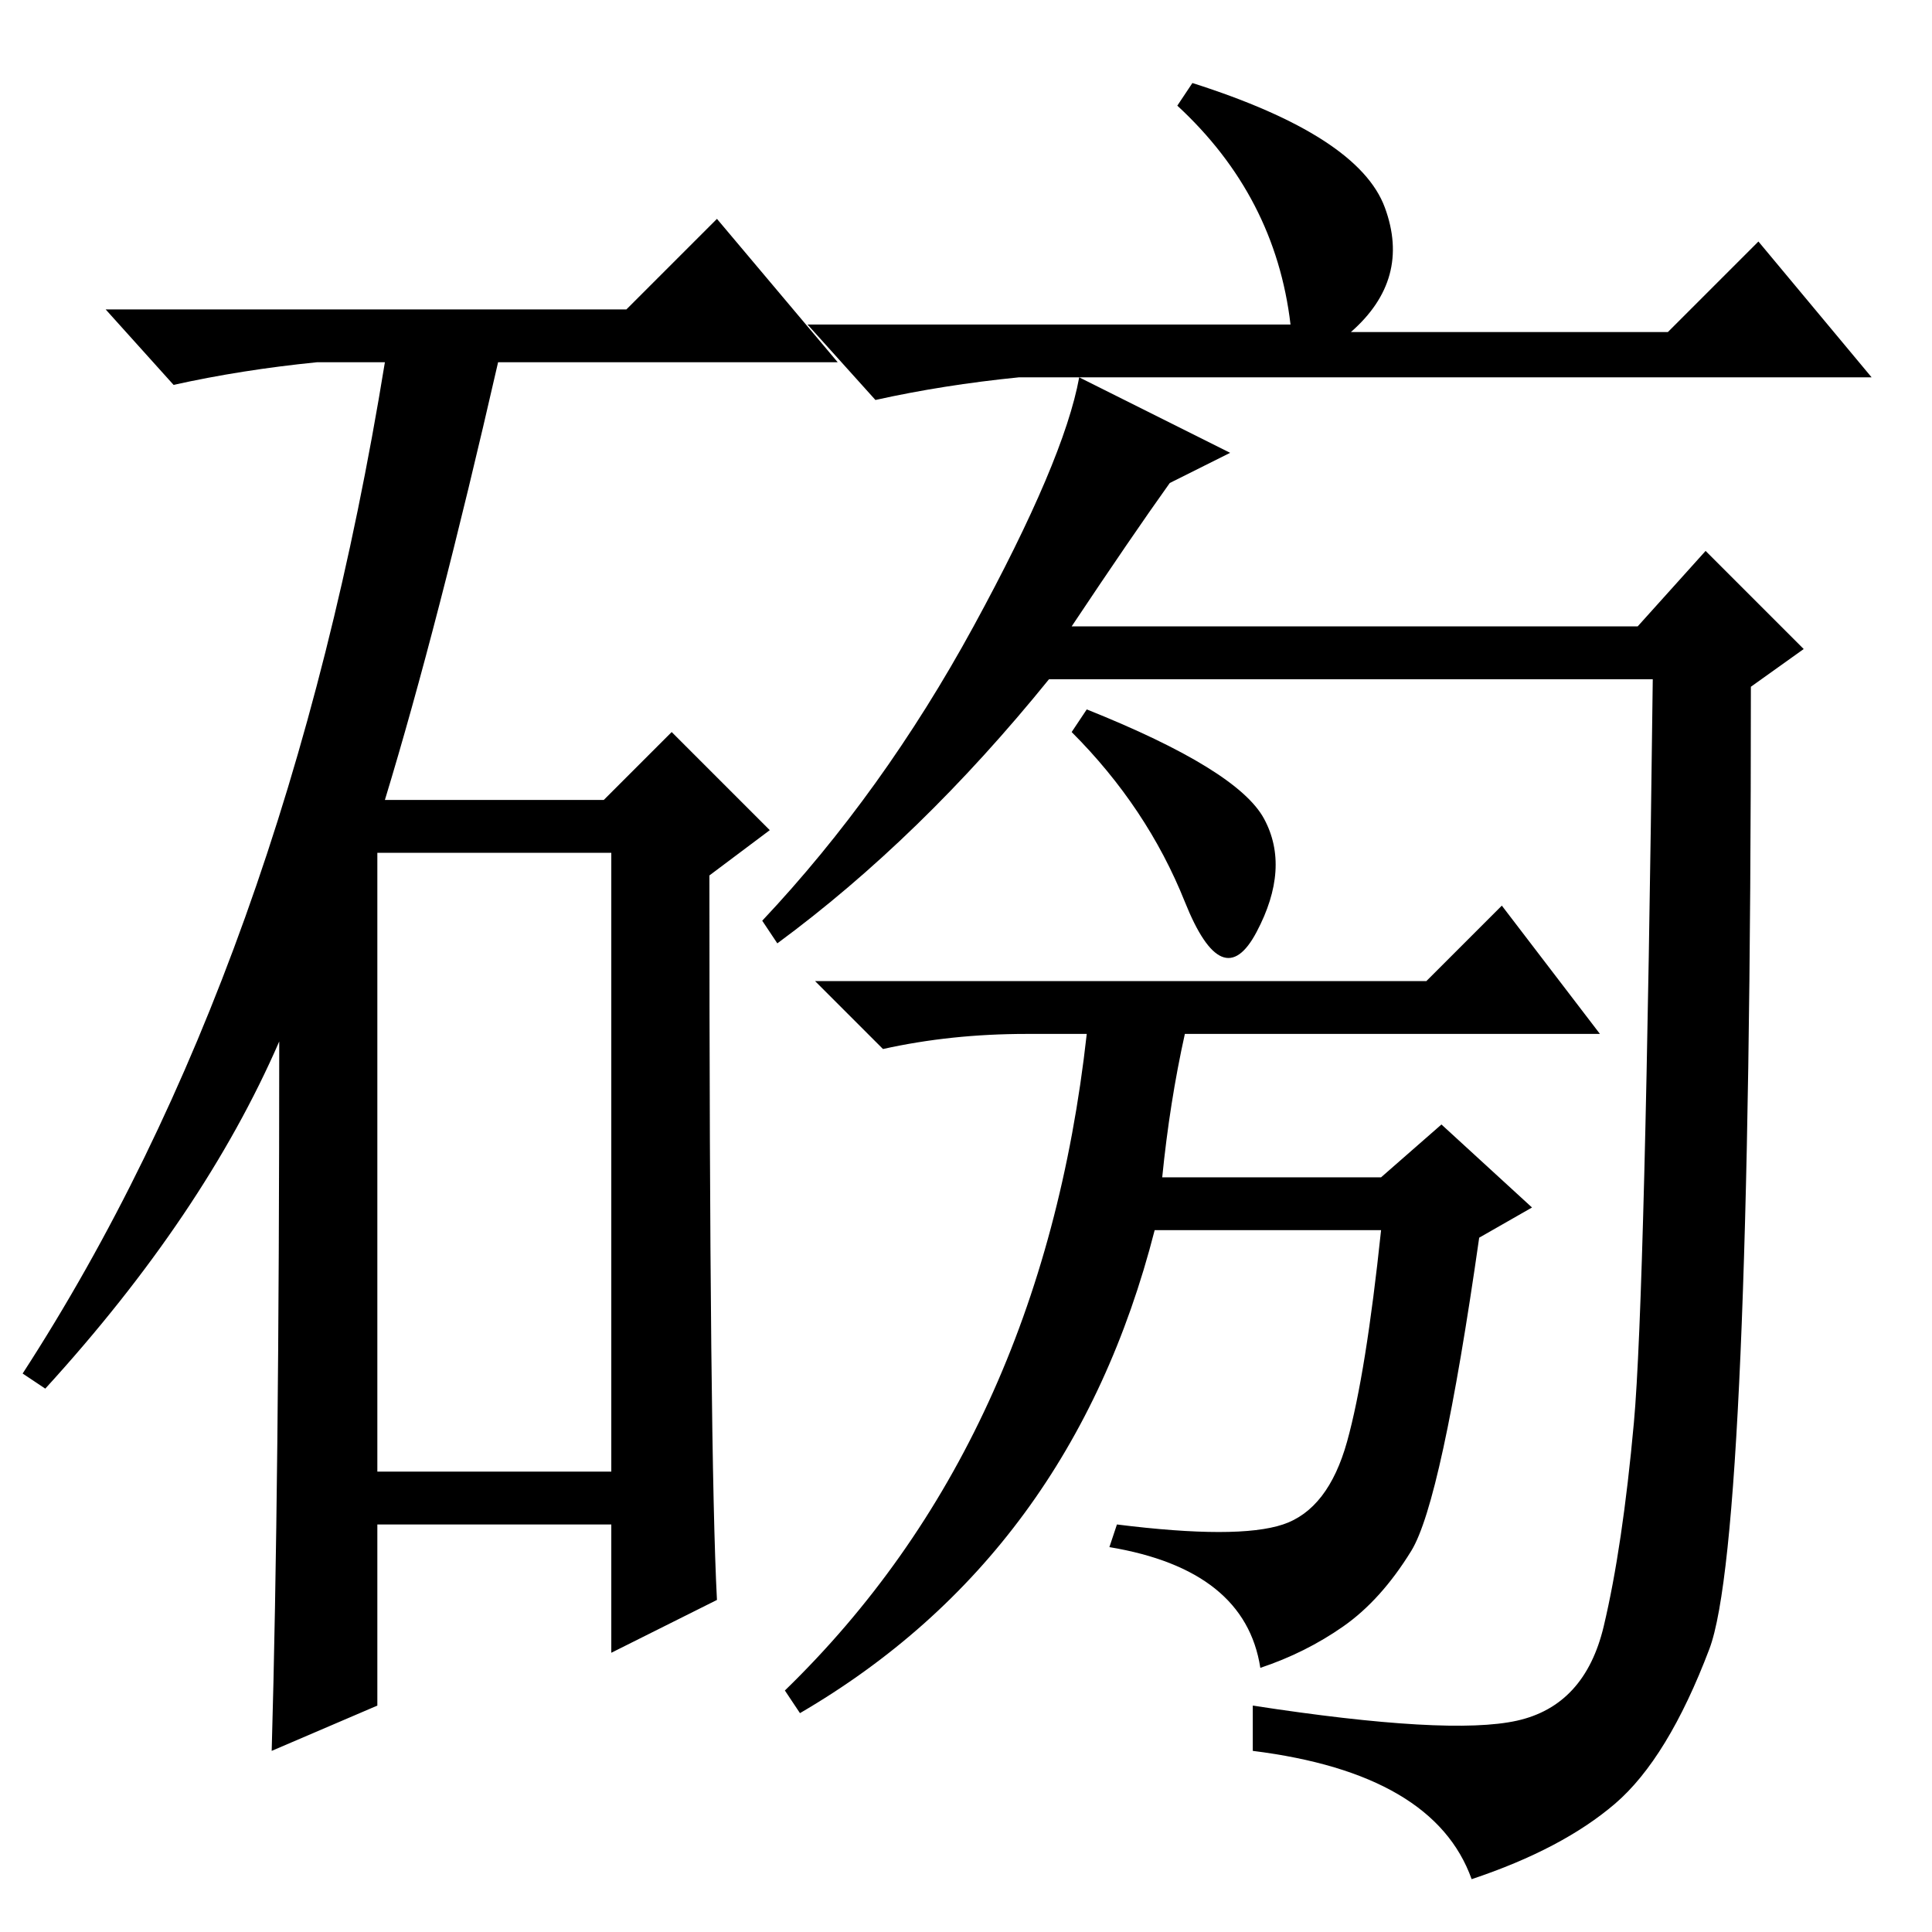<?xml version="1.0" standalone="no"?>
<!DOCTYPE svg PUBLIC "-//W3C//DTD SVG 1.1//EN" "http://www.w3.org/Graphics/SVG/1.1/DTD/svg11.dtd" >
<svg xmlns="http://www.w3.org/2000/svg" xmlns:xlink="http://www.w3.org/1999/xlink" version="1.1" viewBox="0 -36 256 256">
  <g transform="matrix(1 0 0 -1 0 220)">
   <path fill="currentColor"
d="M83 215l12 12l16 -19h-45q-8 -35 -15 -58h29l9 9l13 -13l-8 -6q0 -77 1 -96l-14 -7v17h-31v-24l-14 -6q1 35 1 94q-10 -23 -31 -46l-3 2q35 54 48 134h-9q-10 -1 -19 -3l-9 10h69zM50 61h31v82h-31v-82zM158 245q22 -7 25.5 -16.5t-4.5 -16.5h42l12 12l15 -18h-113
q-10 -1 -19 -3l-9 10h64q-2 17 -15 29zM142 173h75l9 10l13 -13l-7 -5q0 -113 -5.5 -127.5t-12.5 -20.5t-19 -10q-5 14 -29 17v6q26 -4 35 -2t11.5 12.5t4 27t2.5 98.5h-80q-17 -21 -36 -35l-2 3q16 17 28 39t14 33l20 -10l-8 -4q-5 -7 -13 -19zM167.5 147.5
q3.5 -6.5 -1 -15t-9.5 4t-15 22.5l2 3q20 -8 23.5 -14.5zM154 100h29l8 7l12 -11l-7 -4q-5 -35 -9 -41.5t-9 -10t-11 -5.5q-2 13 -20 16l1 3q16 -2 22 0t8.5 11t4.5 28h-30q-11 -43 -47 -64l-2 3q34 33 40 87h-8q-10 0 -19 -2l-9 9h81l10 10l13 -17h-55q-2 -9 -3 -19z" />
  </g>

</svg>
